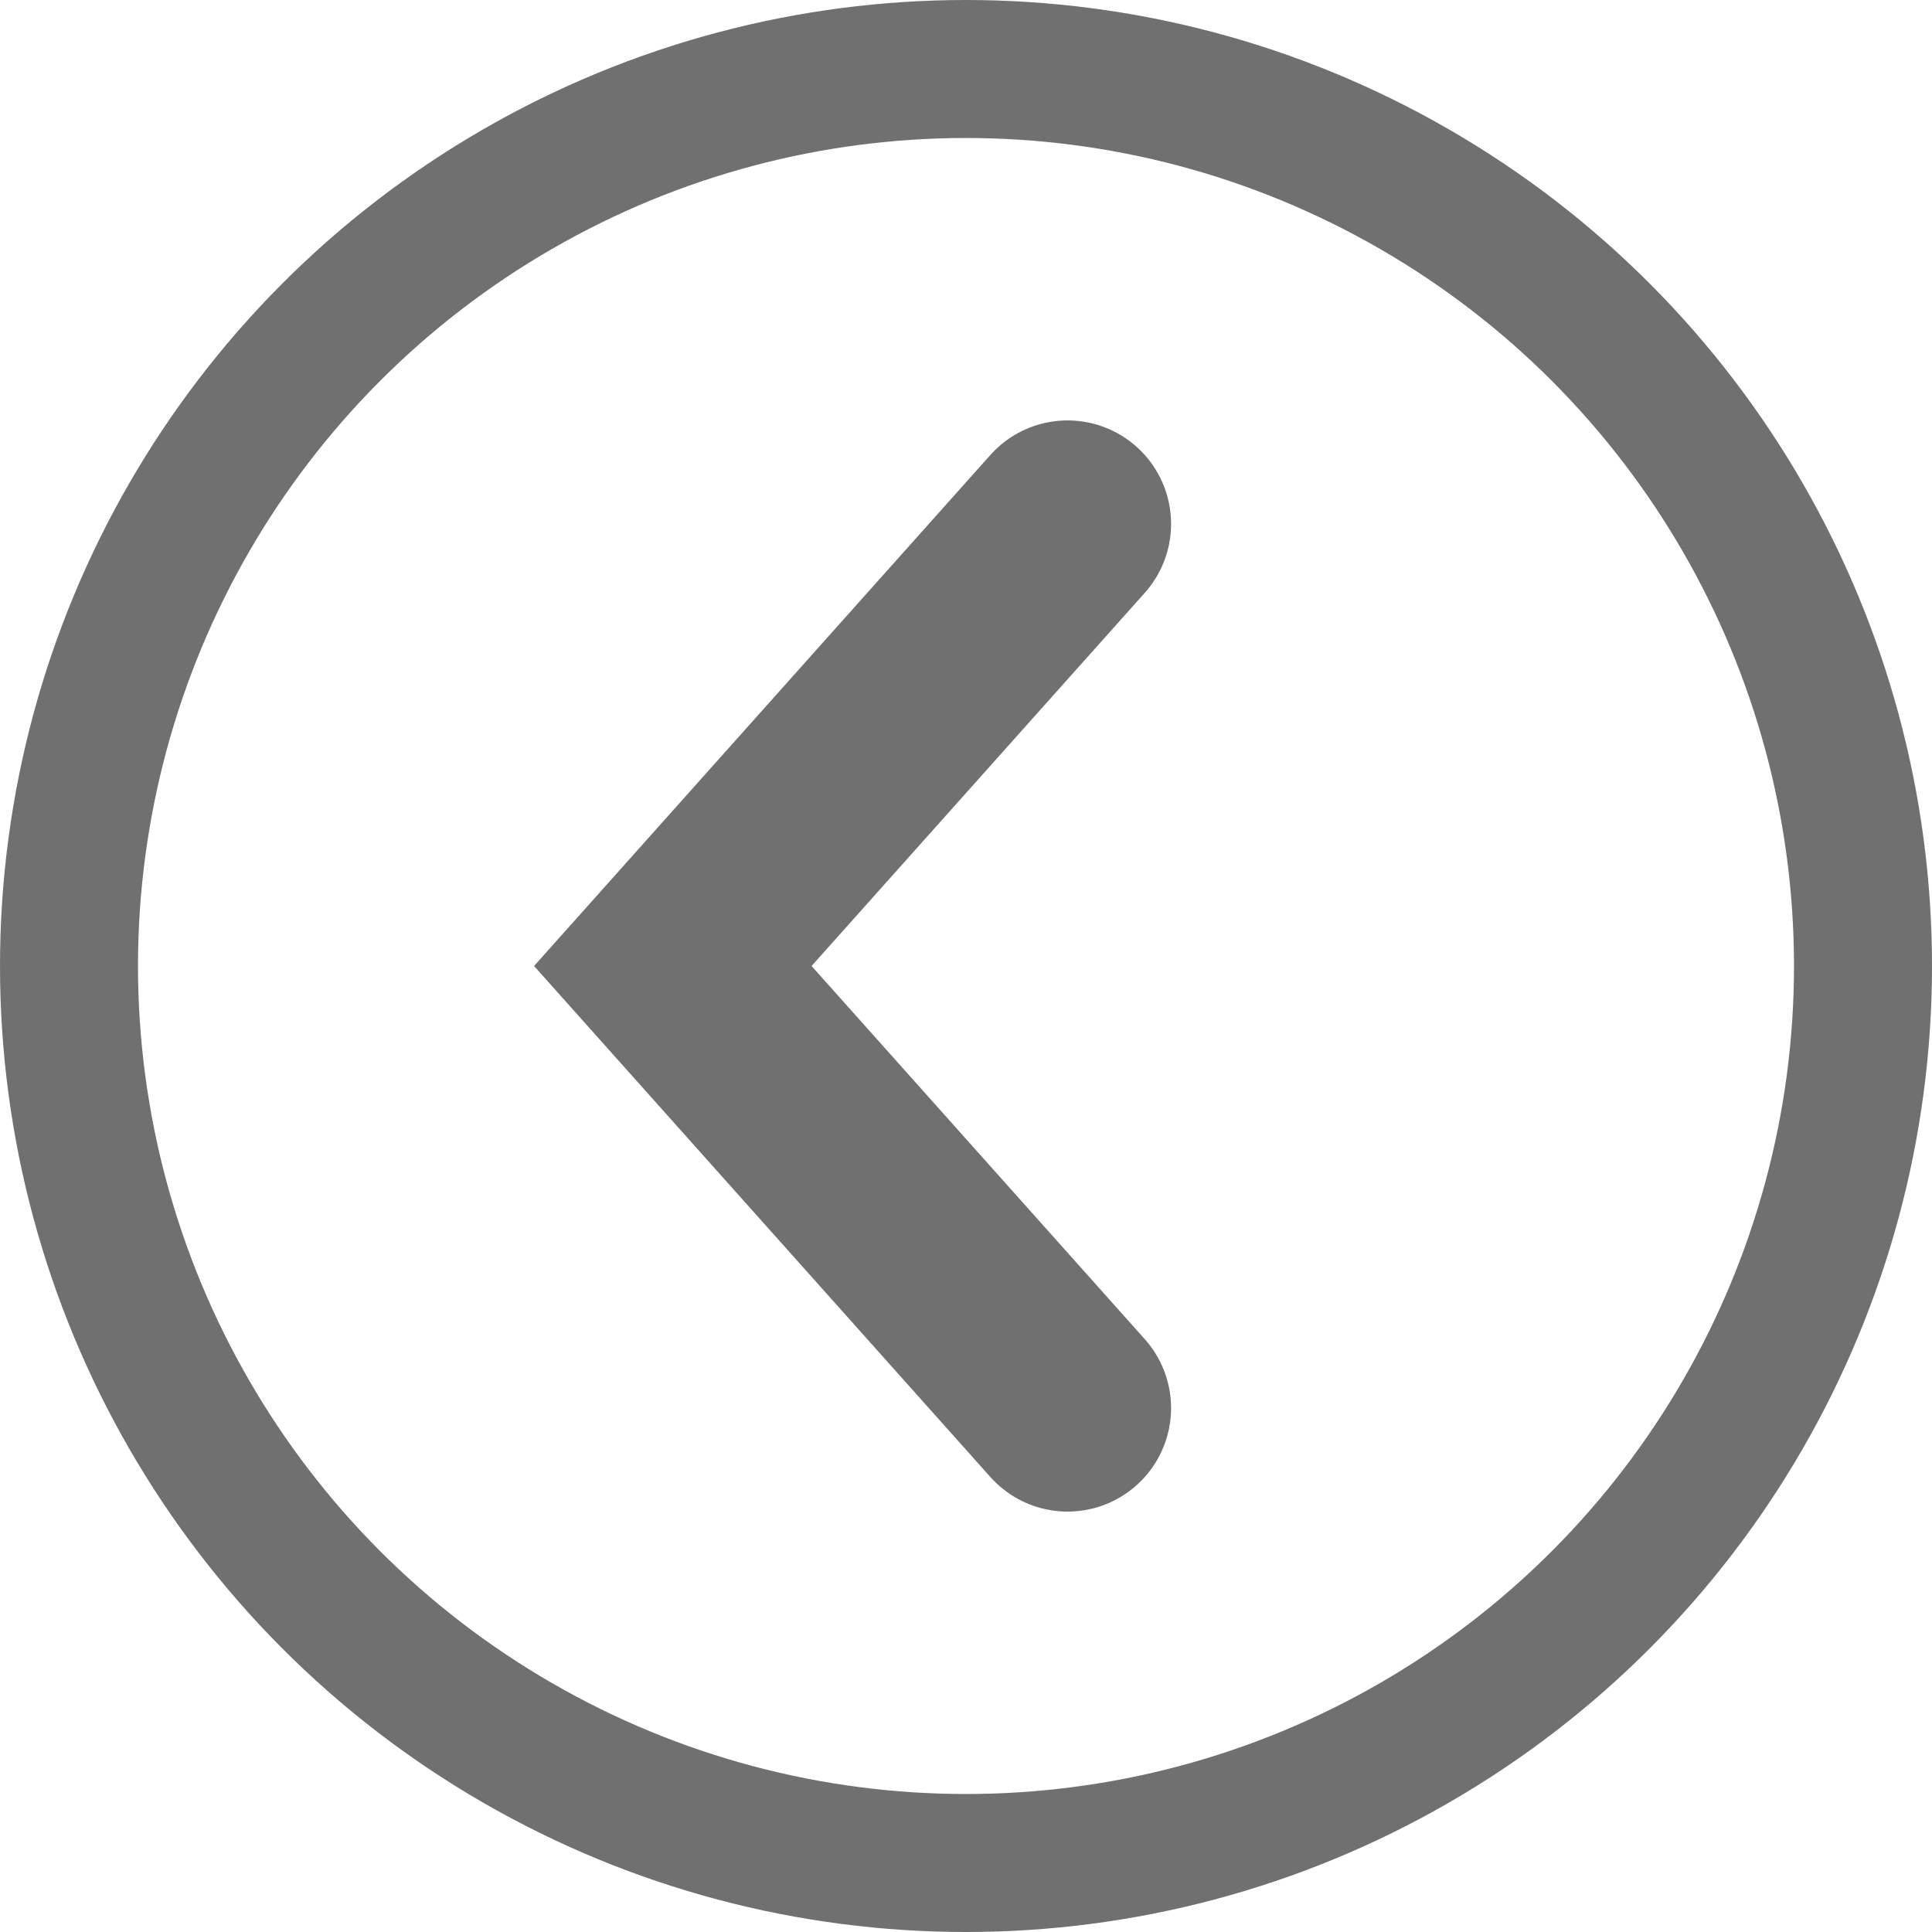 <svg xmlns="http://www.w3.org/2000/svg" width="28" height="28" viewBox="0 0 28 28">
  <g id="Groupe_4" data-name="Groupe 4" transform="translate(-512 146)">
    <path id="Tracé_69" data-name="Tracé 69" d="M560.472-137.72l-5.721,6.407,5.721,6.407" transform="translate(-33 -0.687)" fill="none" stroke="#707070" stroke-linecap="round" stroke-width="3"/>
    <g id="Ellipse_1" data-name="Ellipse 1" transform="translate(512 -146)" fill="none" stroke="#707070" stroke-width="2">
      <circle cx="14" cy="14" r="14" stroke="none"/>
      <circle cx="14" cy="14" r="13" fill="none"/>
    </g>
  </g>
</svg>
